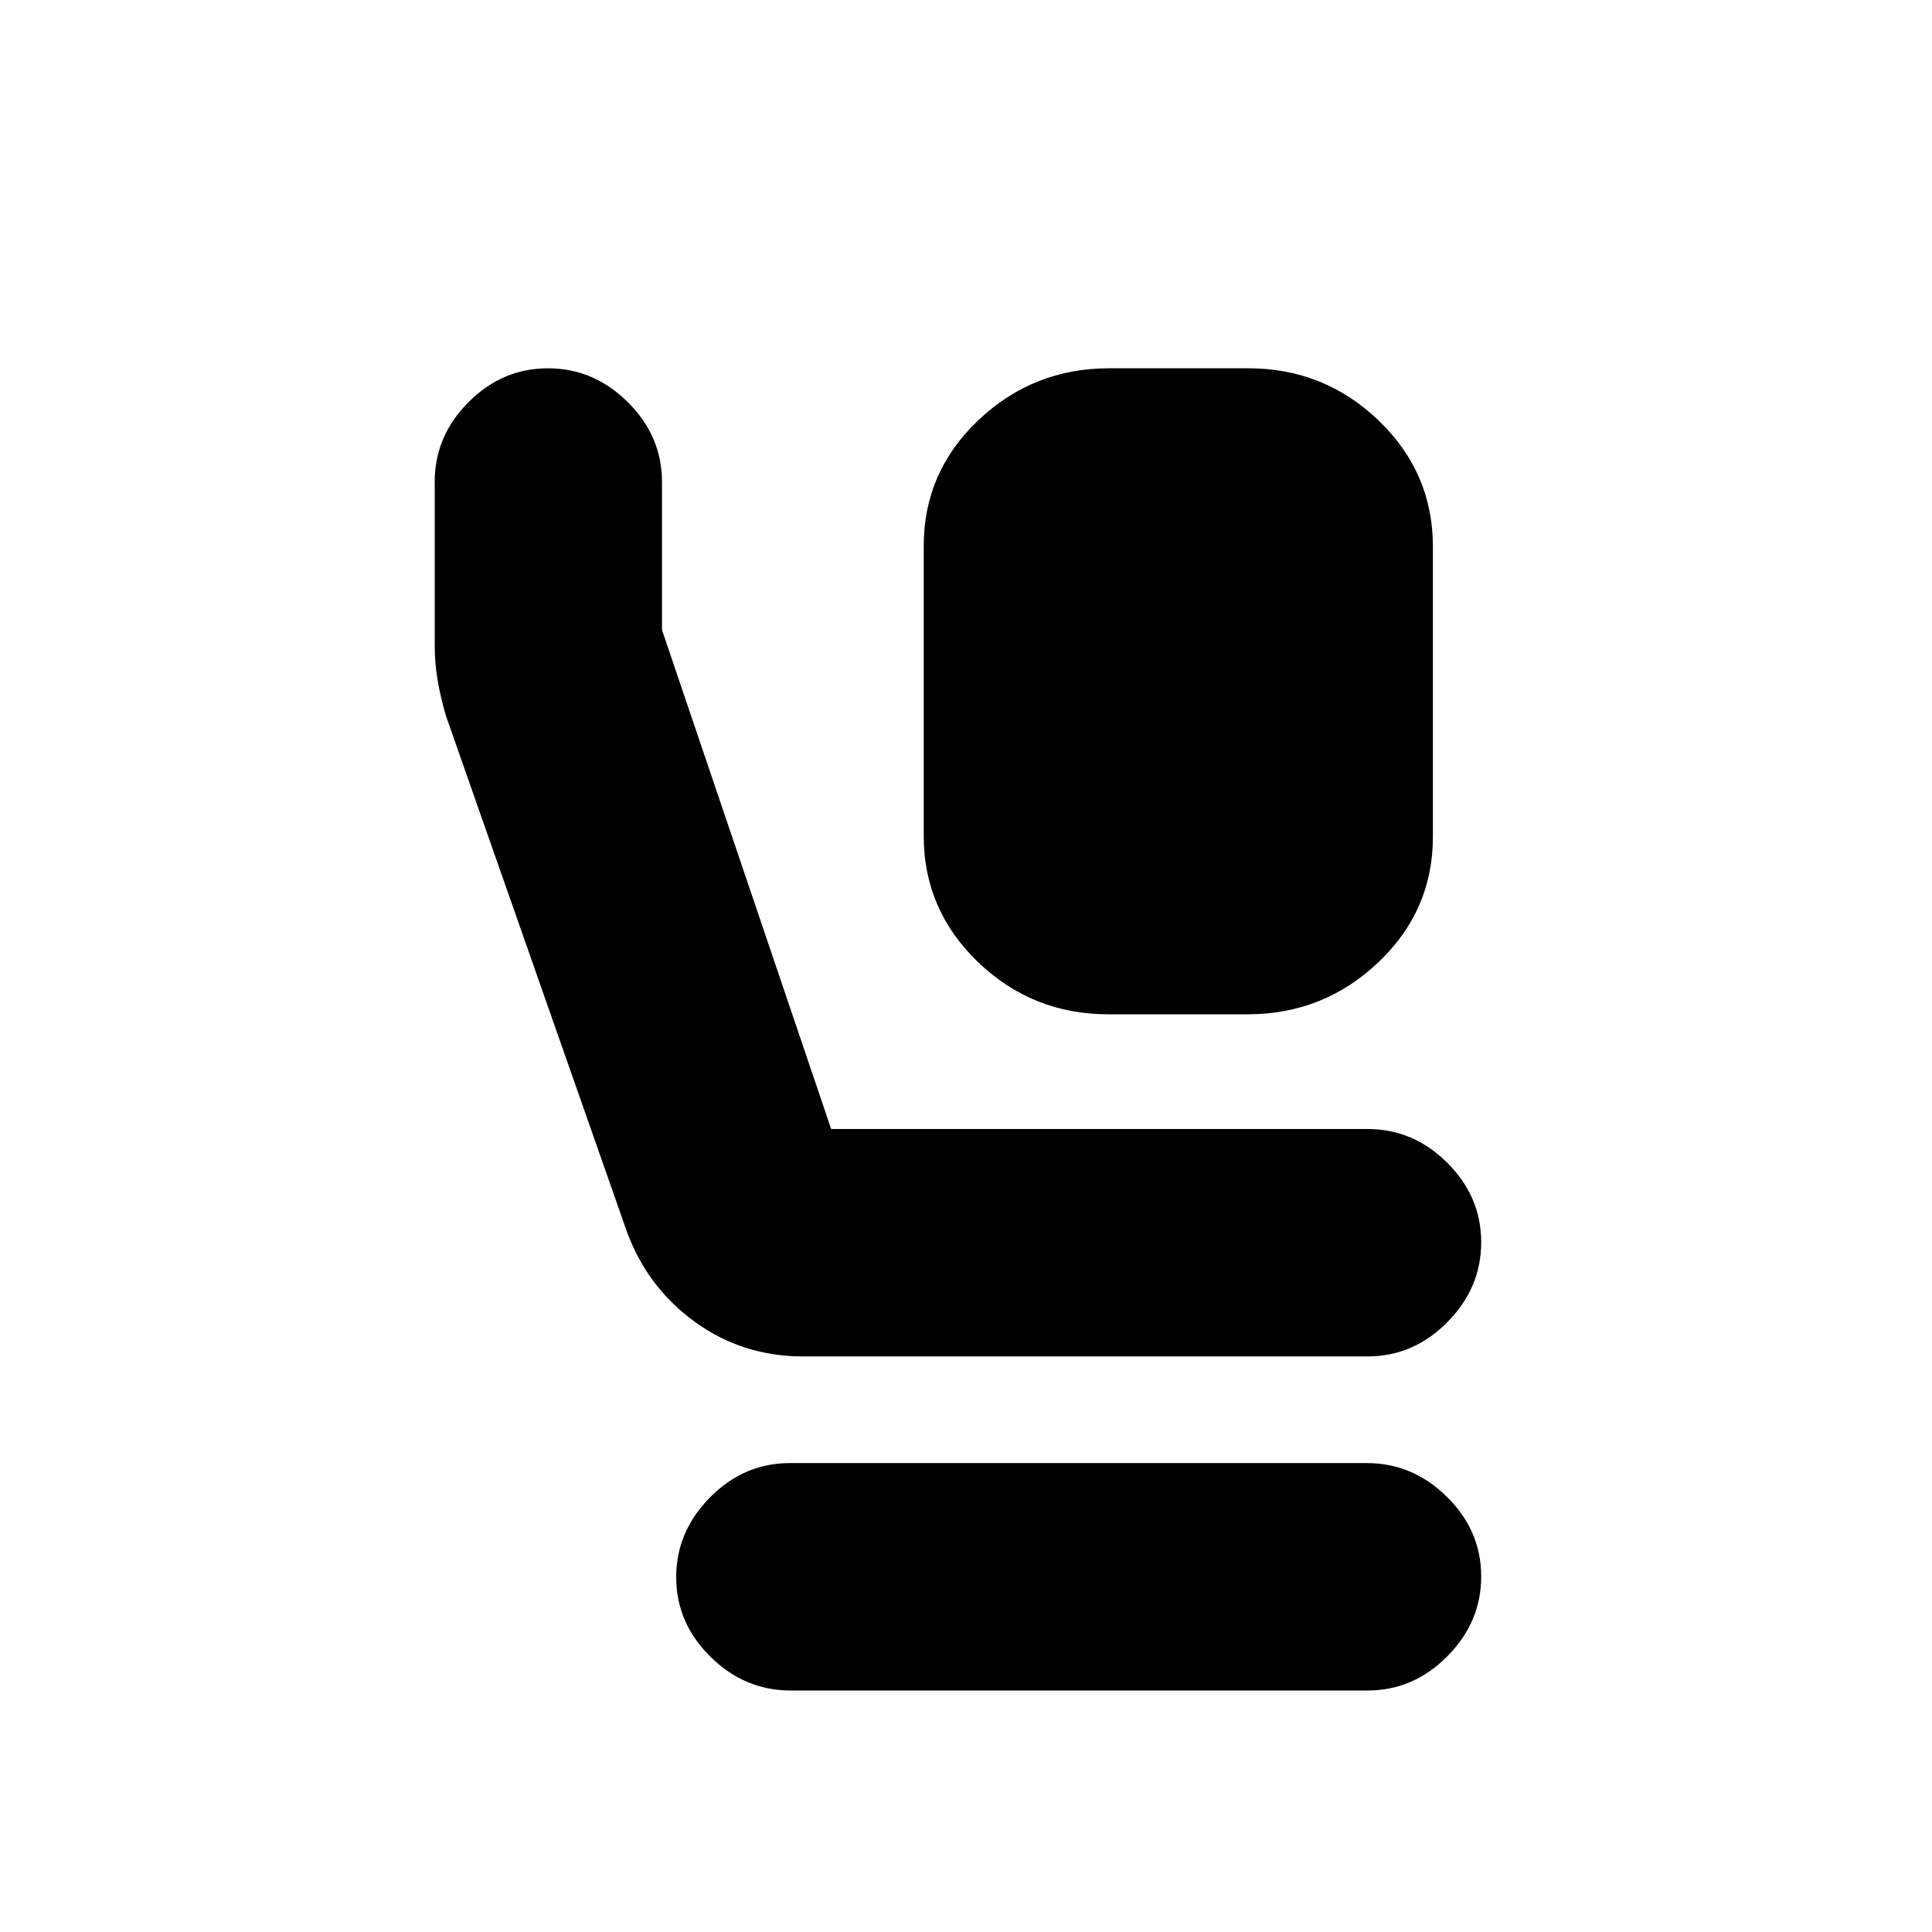 <svg xmlns="http://www.w3.org/2000/svg" height="20" viewBox="0 -960 960 960" width="20"><path d="M550.75-456Q513-456 486-481.92q-27-25.93-27-62.66v-144.19q0-36.73 27.19-62.48Q513.37-777 551.12-777h69.13Q658-777 685-751.08q27 25.93 27 62.66v144.19q0 36.73-27.19 62.48Q657.63-456 619.88-456h-69.13ZM399-286q-30 0-53.65-17.12T311.5-348l-89.73-255.77q-2.85-9.5-4.31-18.16-1.46-8.66-1.46-17.57v-81.05q0-22.78 16.79-39.62Q249.58-777 272.29-777t39.68 16.85q16.97 16.85 16.97 39.65v73.5L413-399h266.5q22.8 0 39.65 16.79Q736-365.42 736-342.71T719.15-303q-16.85 17-39.65 17H399Zm-6.21 166Q370-120 353-136.79t-17-39.5Q336-199 352.84-216t39.63-17h286.74Q702-233 719-216.21t17 39.5Q736-154 719.16-137t-39.63 17H392.79Z"/></svg>